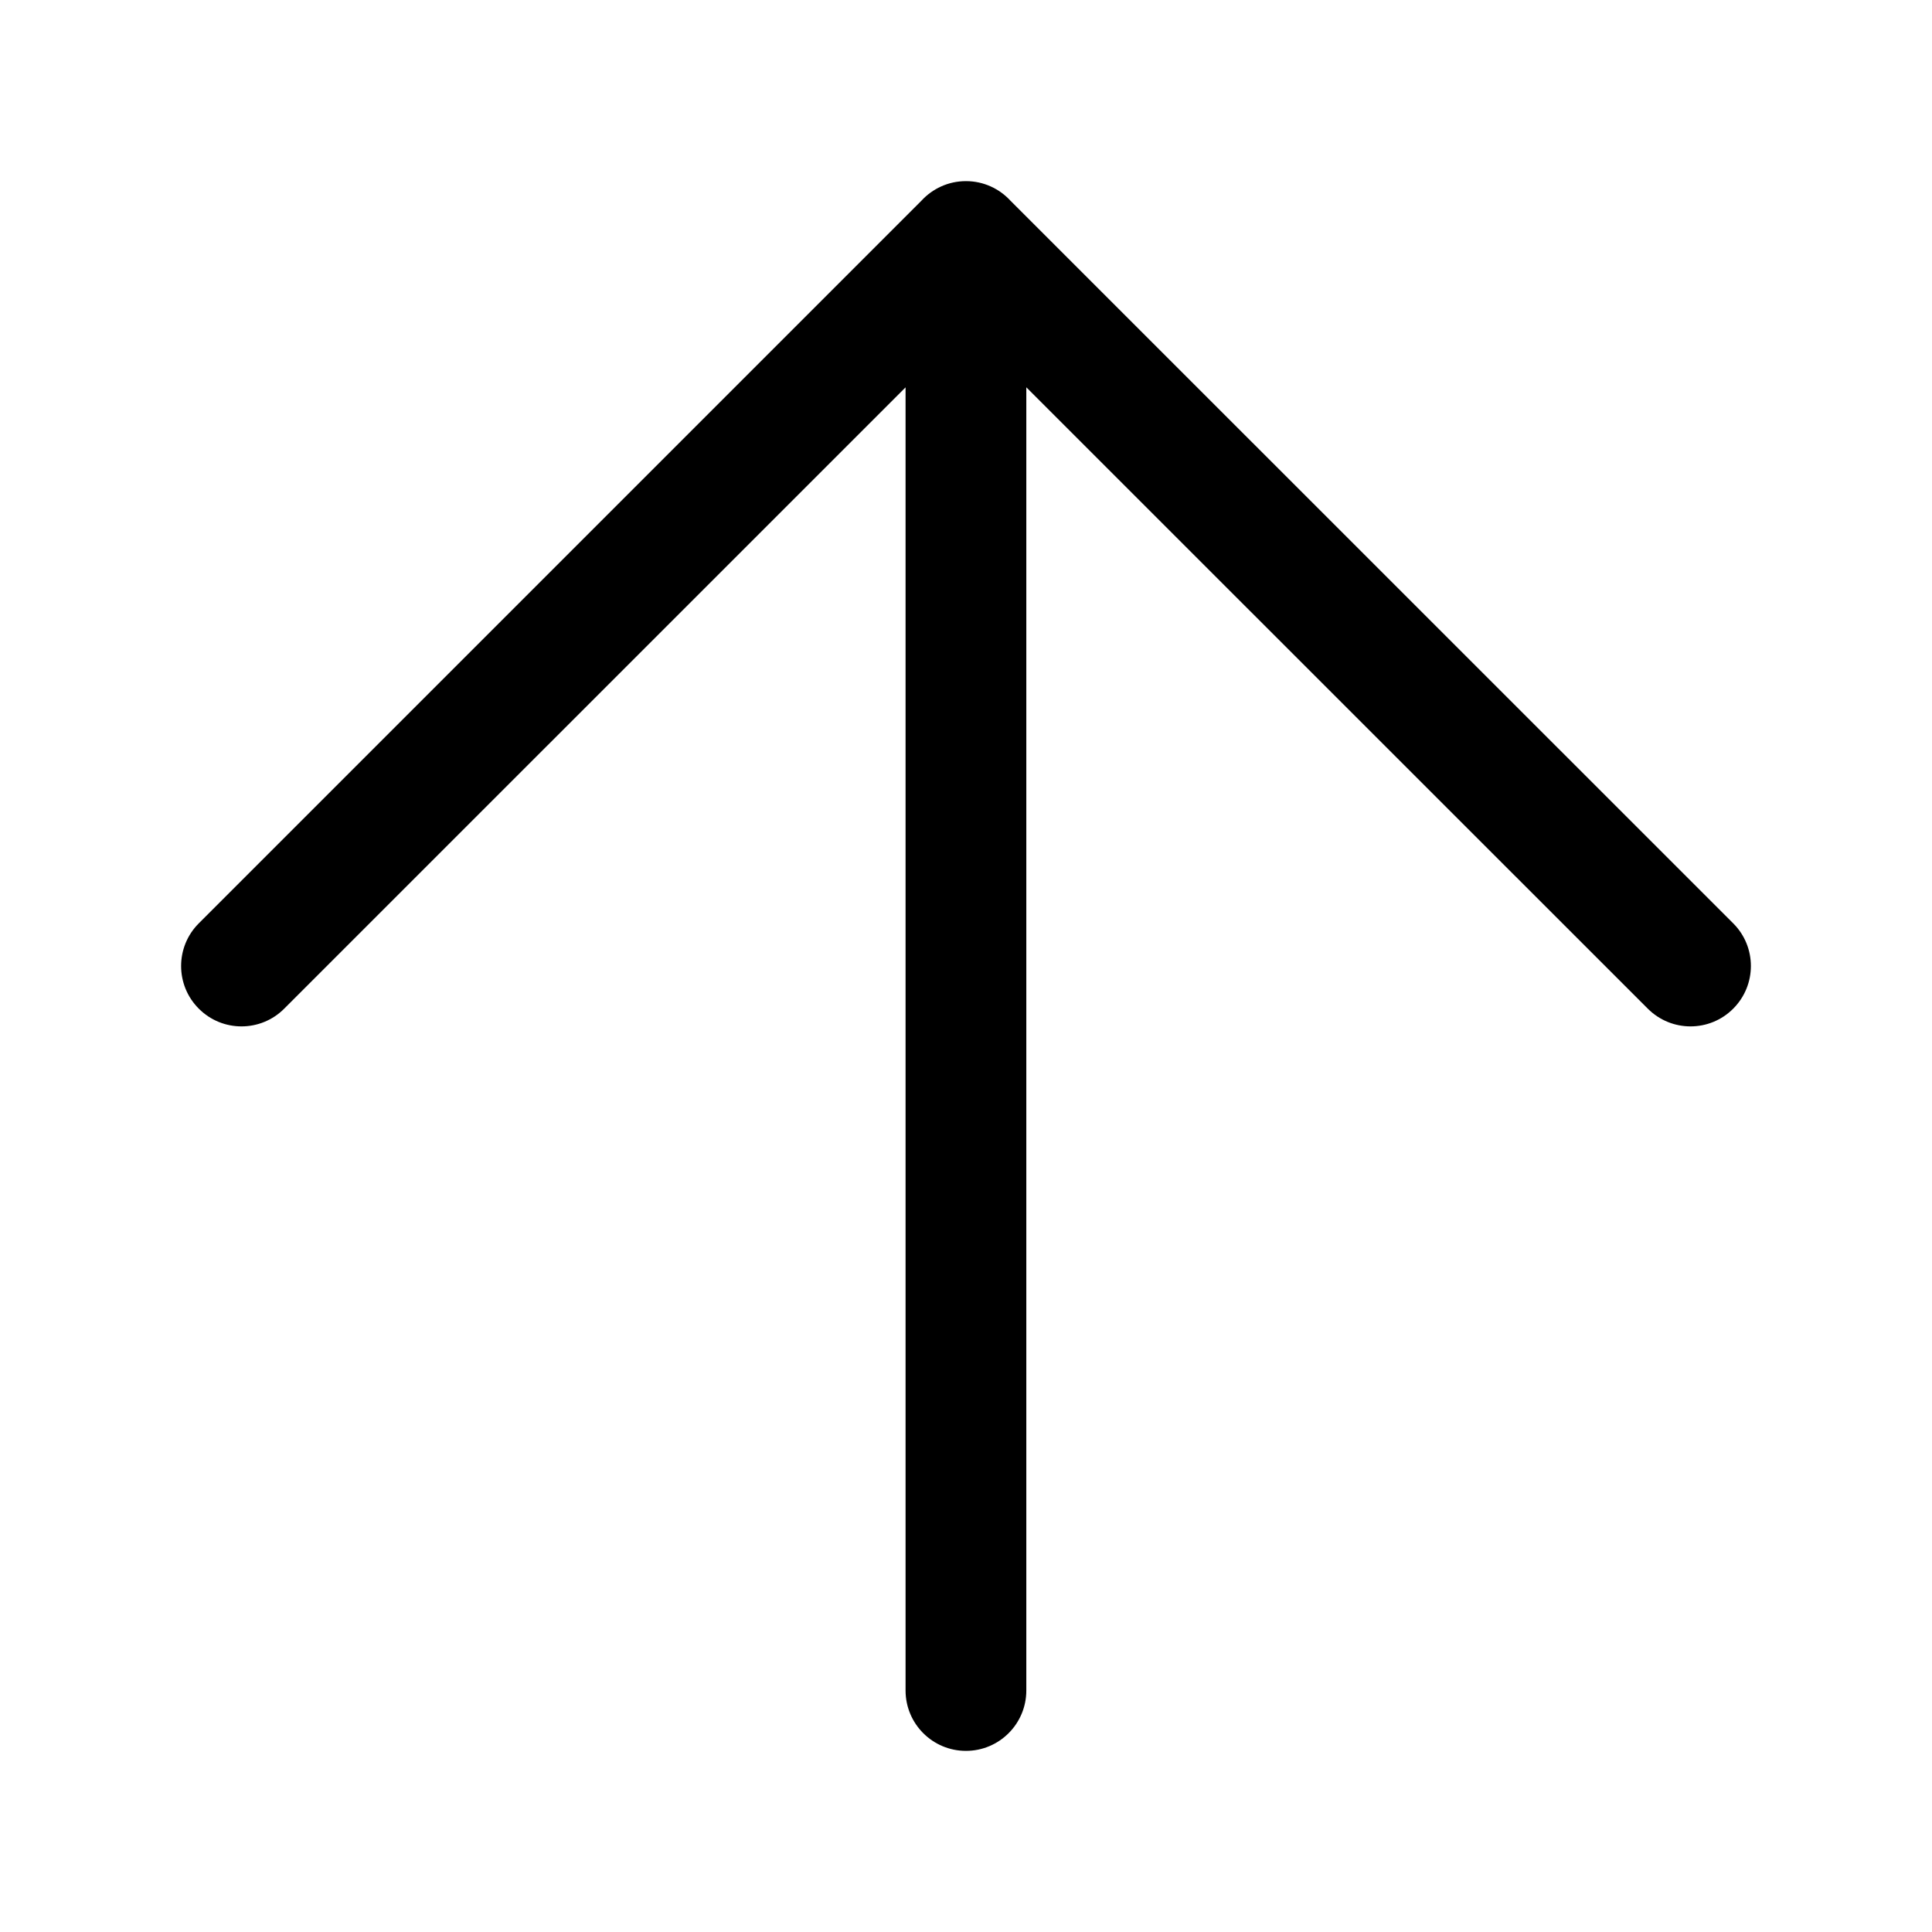 <?xml version="1.0" encoding="UTF-8"?>
<svg width="32px" height="32px" viewBox="0 0 32 32" version="1.1" xmlns="http://www.w3.org/2000/svg" xmlns:xlink="http://www.w3.org/1999/xlink">
    <!-- Generator: Sketch 55.2 (78181) - https://sketchapp.com -->
    <title>arrow-up_32x32</title>
    <desc>Created with Sketch.</desc>
    <g id="arrow-up_32x32" stroke="none" stroke-width="1" fill="none" fill-rule="evenodd">
        <path d="M14.999,6.416 L4.707,16.707 C4.317,17.098 3.683,17.098 3.293,16.707 C2.902,16.317 2.902,15.683 3.293,15.293 L15.26,3.326 C15.443,3.126 15.706,3 15.999,3 C16.292,3 16.555,3.126 16.738,3.326 L28.707,15.293 C29.098,15.683 29.098,16.316 28.707,16.707 C28.317,17.098 27.684,17.098 27.293,16.707 L16.999,6.415 L16.999,28 C16.999,28.552 16.551,29 15.999,29 C15.447,29 14.999,28.552 14.999,28 L14.999,6.416 Z" id="Path" fill="#000000" fill-rule="nonzero"></path>
    </g>
</svg>